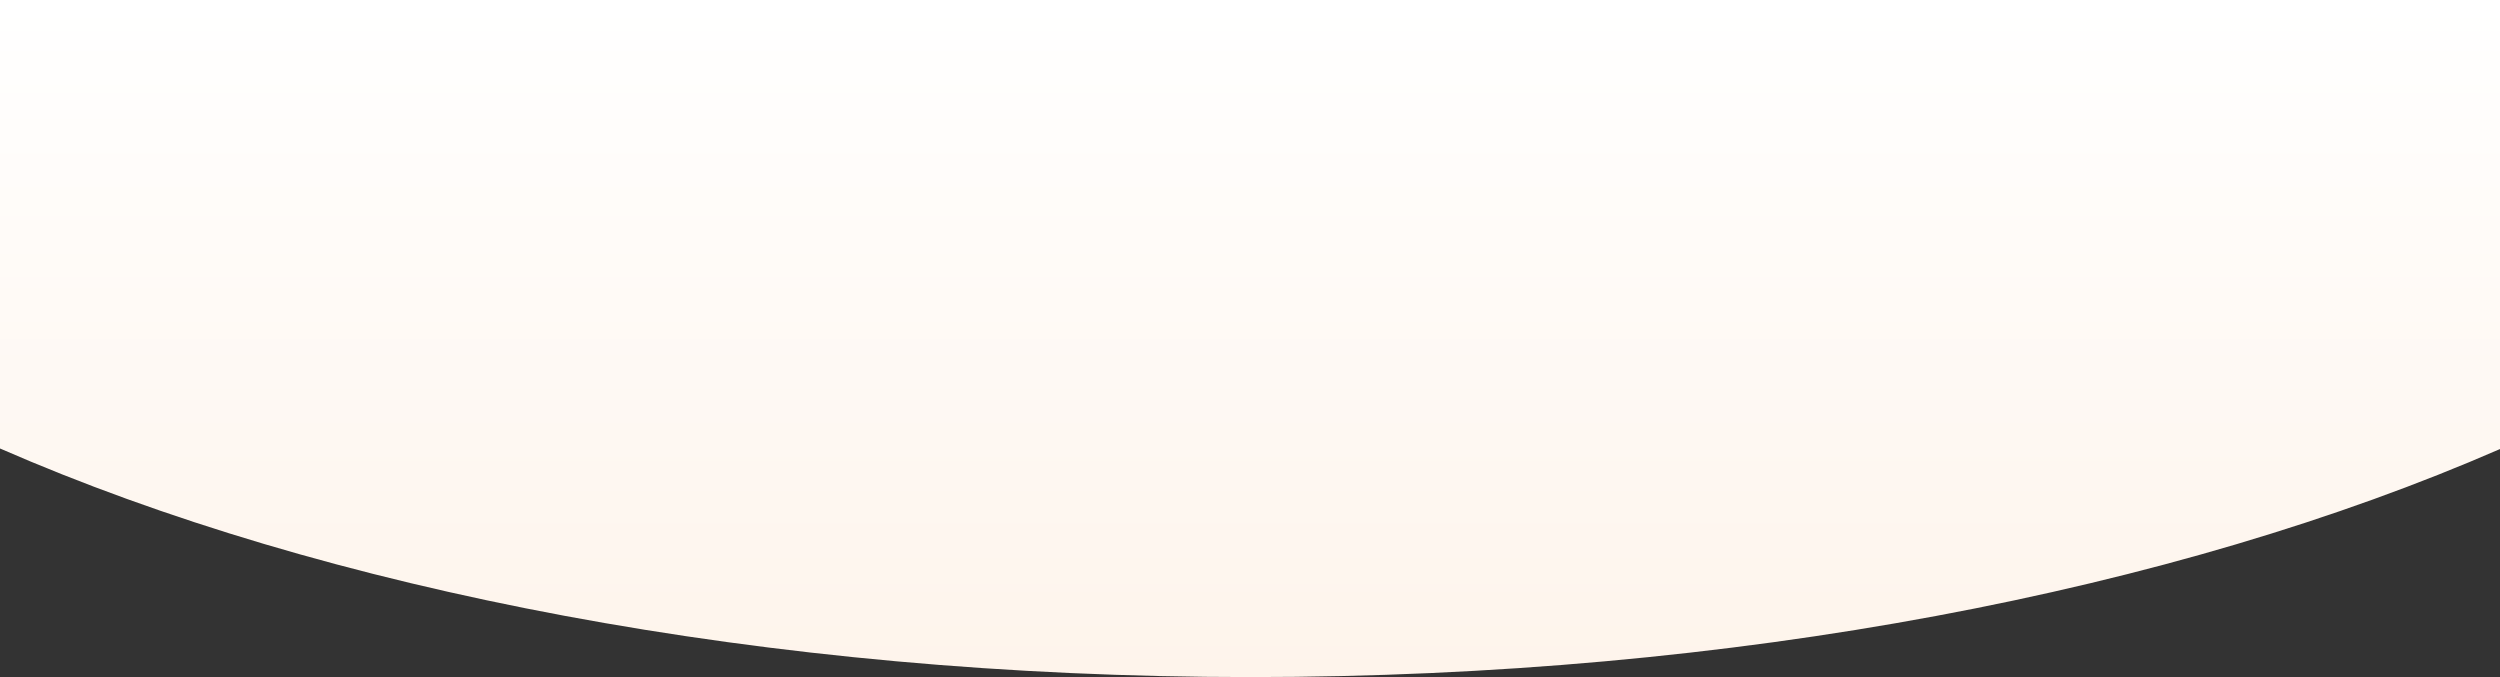 <svg xmlns="http://www.w3.org/2000/svg" xmlns:xlink="http://www.w3.org/1999/xlink" width="100%" viewBox="0 0 1920.001 519.997" style="height: 100%" preserveAspectRatio="xMidYMid slice">
  <rect x="0" y="0" width="1920.001" height="519.997" fill="#333333" stroke="none"/>
  <defs>
    <linearGradient id="intersection-linear-gradient" x1="0.5" x2="0.5" y2="1" gradientUnits="objectBoundingBox">
      <stop offset="0" stop-color="#fff"/>
      <stop offset="1" stop-color="#fef4eb"/>
    </linearGradient>
  </defs>
  <path id="Intersection_10" data-name="Intersection 10" d="M1184,8659.435V8315H3104v344.869C2855.141,8768.333,2517.018,8835,2144.5,8835,1771.515,8835,1432.946,8768.138,1184,8659.435Z" transform="translate(-1183.999 -8315.002)" fill="url(#intersection-linear-gradient)"/>
</svg>
